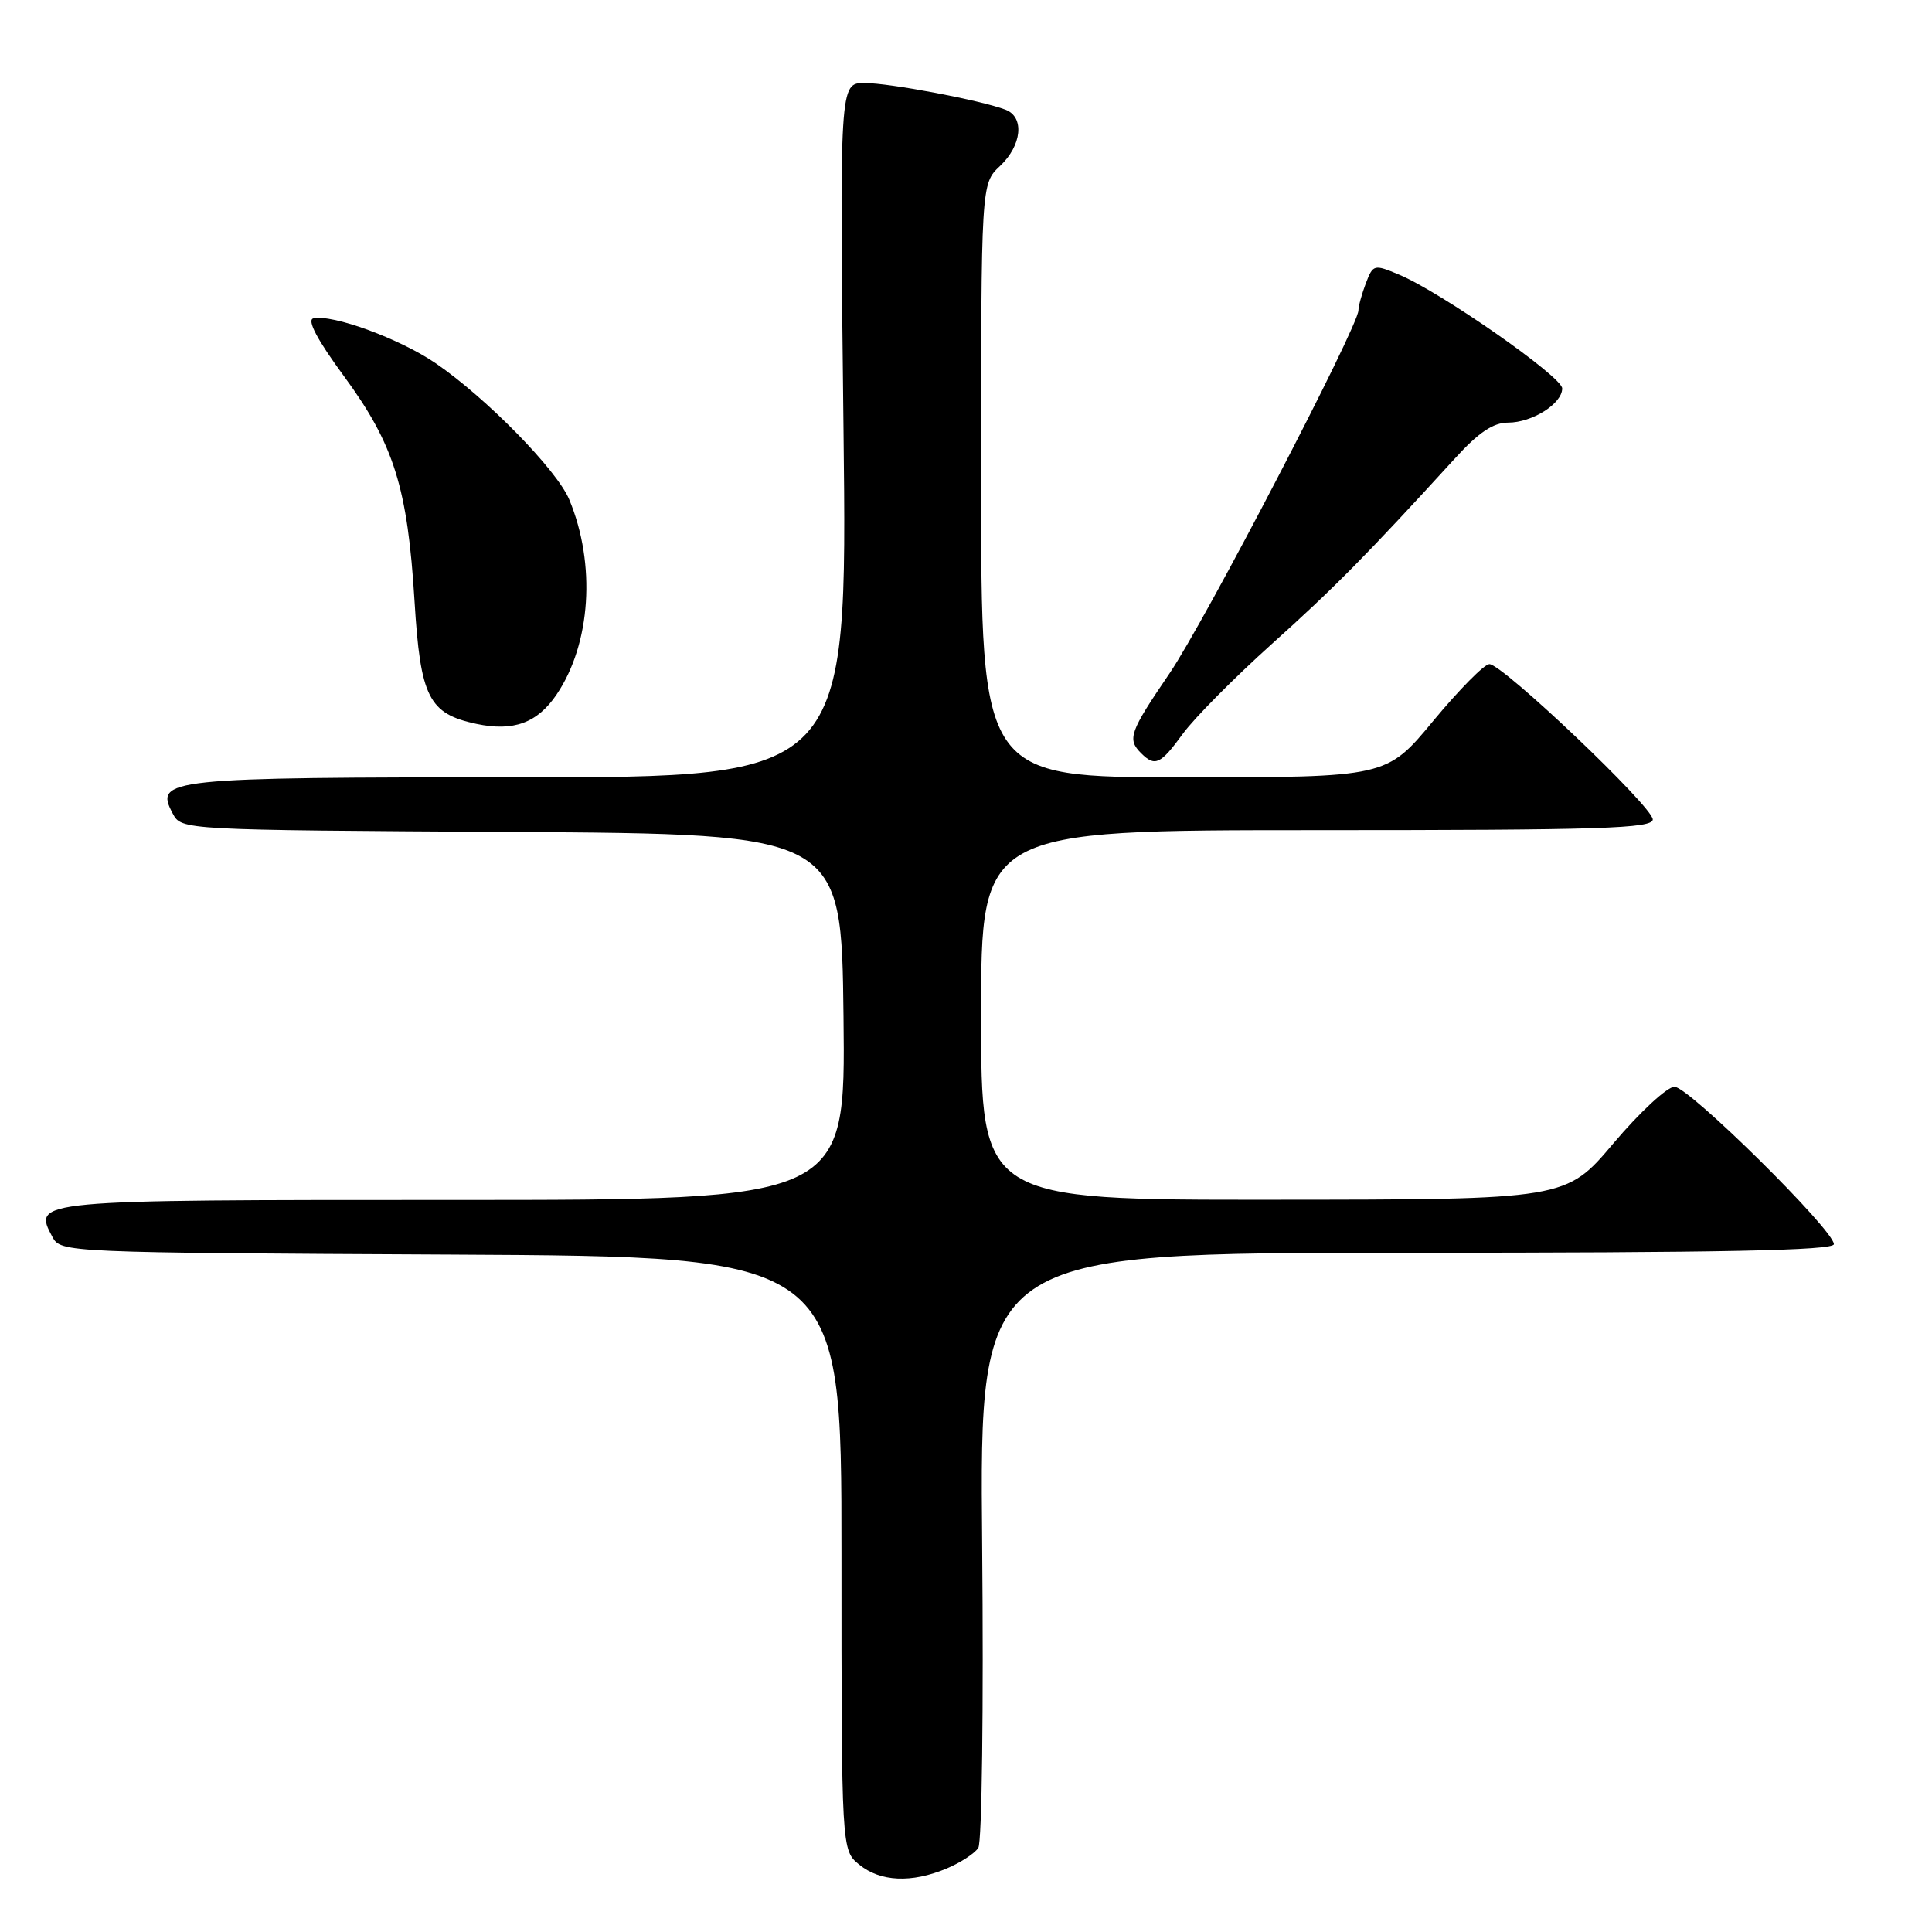 <?xml version="1.0" encoding="UTF-8" standalone="no"?>
<!DOCTYPE svg PUBLIC "-//W3C//DTD SVG 1.1//EN" "http://www.w3.org/Graphics/SVG/1.1/DTD/svg11.dtd" >
<svg xmlns="http://www.w3.org/2000/svg" xmlns:xlink="http://www.w3.org/1999/xlink" version="1.1" viewBox="0 0 256 256">
 <g >
 <path fill="currentColor"
d=" M 125.41 247.60 C 127.25 246.83 129.15 245.60 129.63 244.85 C 130.11 244.11 130.34 226.06 130.14 204.75 C 129.78 166.00 129.78 166.00 186.39 166.00 C 228.10 166.00 243.00 165.70 243.00 164.86 C 243.00 162.99 223.77 144.00 221.88 144.00 C 220.91 144.00 217.29 147.36 213.81 151.47 C 207.50 158.95 207.50 158.95 168.75 158.97 C 130.00 159.00 130.00 159.00 130.00 134.50 C 130.00 110.00 130.00 110.00 174.50 110.00 C 212.25 110.00 219.00 109.78 219.00 108.58 C 219.00 106.91 199.11 88.00 197.35 88.00 C 196.68 88.00 193.35 91.38 189.93 95.50 C 183.73 103.00 183.73 103.00 156.87 103.00 C 130.00 103.00 130.00 103.00 130.00 63.67 C 130.00 24.35 130.00 24.35 132.50 22.00 C 135.40 19.28 135.78 15.51 133.25 14.54 C 130.00 13.29 117.89 11.00 114.56 11.00 C 111.24 11.00 111.24 11.00 111.77 57.00 C 112.30 103.00 112.30 103.00 68.84 103.00 C 21.96 103.00 20.41 103.16 22.90 107.82 C 24.06 109.98 24.13 109.98 67.78 110.24 C 111.50 110.50 111.50 110.50 111.77 134.75 C 112.04 159.00 112.04 159.00 60.14 159.00 C 4.24 159.00 4.32 158.99 6.96 163.93 C 8.05 165.95 8.76 165.99 59.78 166.24 C 111.50 166.50 111.50 166.50 111.50 205.83 C 111.50 245.17 111.50 245.17 113.86 247.08 C 116.65 249.35 120.78 249.54 125.41 247.60 Z  M 156.74 97.22 C 158.26 95.14 163.55 89.80 168.50 85.35 C 176.79 77.91 181.09 73.55 192.81 60.72 C 195.92 57.30 197.86 56.00 199.83 56.00 C 203.03 56.00 207.00 53.49 207.00 51.47 C 207.00 49.92 190.90 38.69 185.38 36.39 C 182.06 35.00 181.94 35.03 180.98 37.54 C 180.44 38.97 180.00 40.57 180.00 41.12 C 180.00 43.24 159.63 82.38 154.96 89.24 C 149.67 97.01 149.34 97.94 151.20 99.80 C 153.04 101.64 153.77 101.30 156.74 97.22 Z  M 73.75 92.03 C 78.30 85.30 78.99 74.75 75.43 66.20 C 73.80 62.28 64.43 52.72 57.74 48.14 C 52.97 44.88 44.04 41.61 41.52 42.19 C 40.64 42.39 42.04 45.04 45.60 49.88 C 52.21 58.89 54.01 64.62 54.93 79.69 C 55.71 92.41 56.80 94.57 63.13 95.92 C 68.04 96.96 71.20 95.80 73.75 92.03 Z "/>
</g>
</svg>